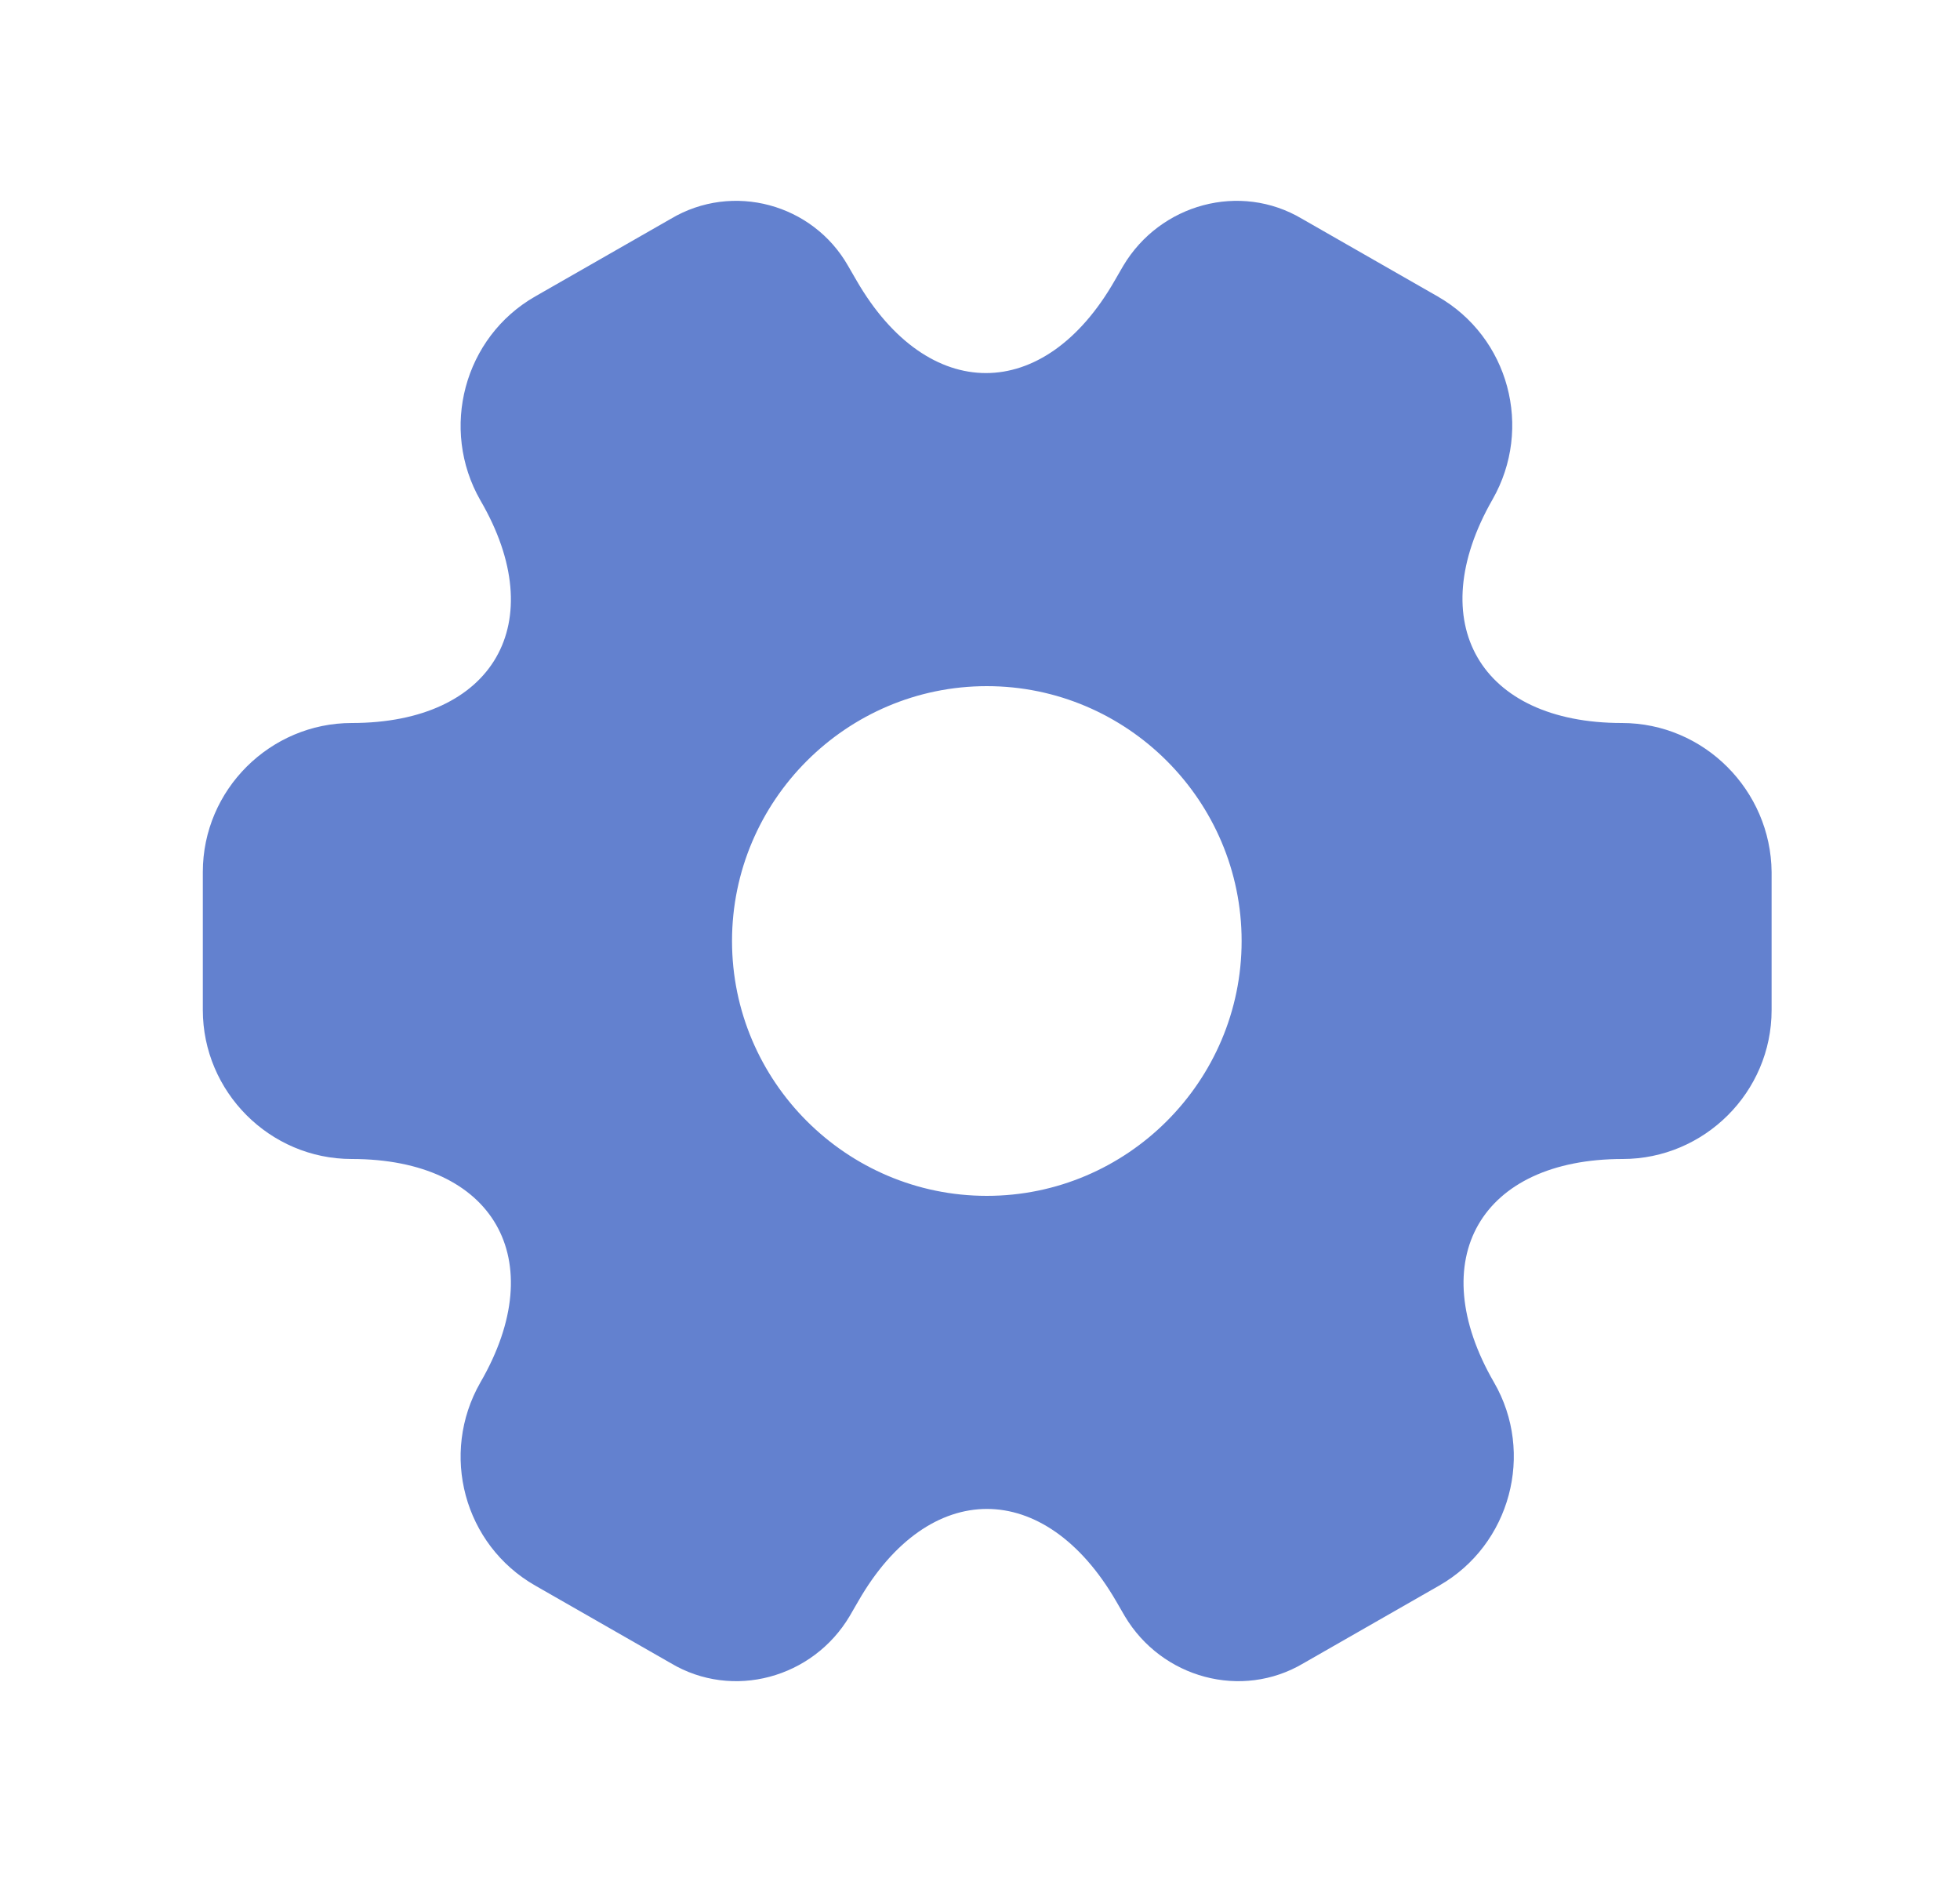 <svg width="25" height="24" viewBox="0 0 25 24" fill="none" xmlns="http://www.w3.org/2000/svg">
<path d="M20.687 9.22C18.877 9.22 18.137 7.94 19.037 6.37C19.557 5.46 19.247 4.3 18.337 3.78L16.607 2.79C15.817 2.32 14.797 2.6 14.327 3.39L14.217 3.58C13.317 5.15 11.837 5.15 10.927 3.58L10.817 3.39C10.367 2.6 9.347 2.32 8.557 2.79L6.827 3.78C5.917 4.3 5.607 5.47 6.127 6.38C7.037 7.94 6.297 9.22 4.487 9.22C3.447 9.22 2.587 10.07 2.587 11.12V12.88C2.587 13.92 3.437 14.78 4.487 14.78C6.297 14.78 7.037 16.06 6.127 17.63C5.607 18.54 5.917 19.7 6.827 20.22L8.557 21.21C9.347 21.68 10.367 21.4 10.837 20.61L10.947 20.42C11.847 18.85 13.327 18.85 14.237 20.42L14.347 20.61C14.817 21.4 15.837 21.68 16.627 21.21L18.357 20.22C19.267 19.7 19.577 18.53 19.057 17.63C18.147 16.06 18.887 14.78 20.697 14.78C21.737 14.78 22.597 13.93 22.597 12.88V11.12C22.587 10.08 21.737 9.22 20.687 9.22ZM12.587 15.25C10.797 15.25 9.337 13.79 9.337 12C9.337 10.21 10.797 8.75 12.587 8.75C14.377 8.75 15.837 10.21 15.837 12C15.837 13.79 14.377 15.25 12.587 15.25Z" fill="#6381CF"/>
</svg>
